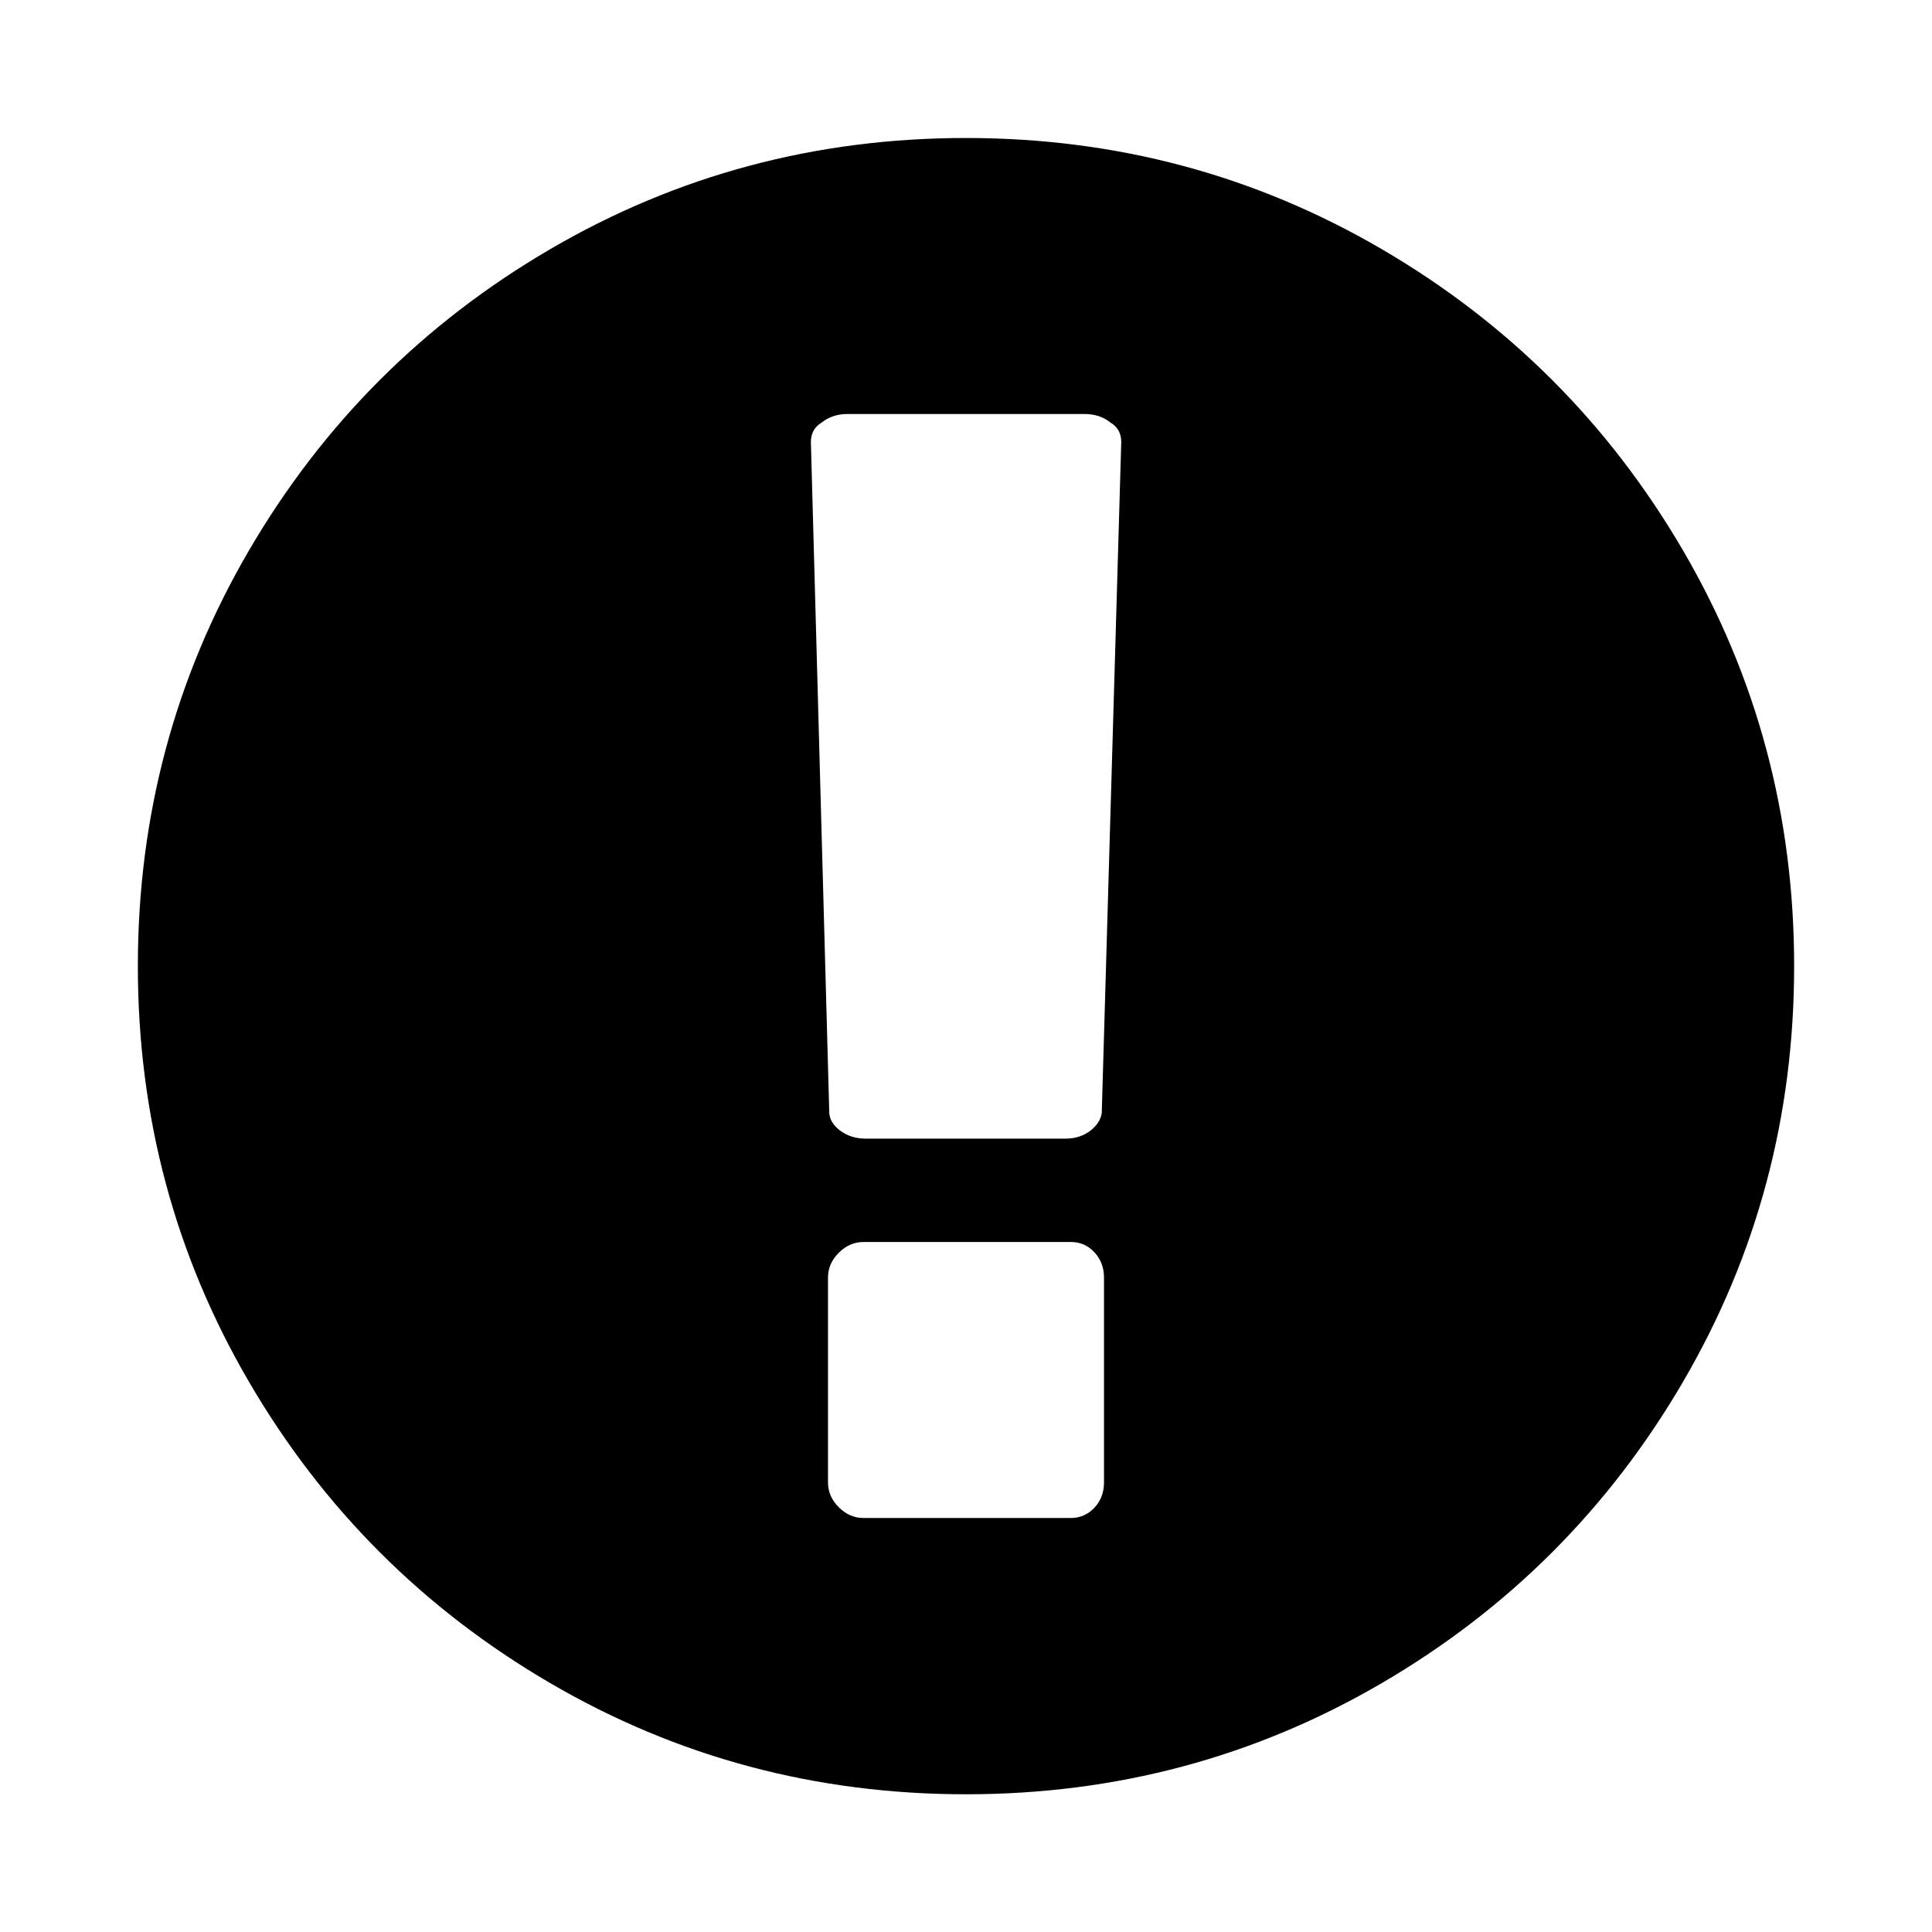 <?xml version="1.0" standalone="no"?><!DOCTYPE svg PUBLIC "-//W3C//DTD SVG 1.1//EN" "http://www.w3.org/Graphics/SVG/1.1/DTD/svg11.dtd"><svg t="1644338642093" class="icon" viewBox="0 0 1024 1024" version="1.1" xmlns="http://www.w3.org/2000/svg" p-id="11049" xmlns:xlink="http://www.w3.org/1999/xlink" width="200" height="200"><defs><style type="text/css"></style></defs><path d="M512 73.143q119.442 0 220.306 58.88t159.744 159.744 58.88 220.306-58.88 220.306-159.744 159.744-220.306 58.88-220.306-58.88-159.744-159.744-58.88-220.306 58.88-220.306 159.744-159.744 220.306-58.88zM585.143 785.701l0-108.544q0-7.973-5.12-13.458t-12.581-5.413l-109.714 0q-7.461 0-13.166 5.705t-5.705 13.166l0 108.544q0 7.461 5.705 13.166t13.166 5.705l109.714 0q7.461 0 12.581-5.413t5.12-13.458zM583.973 589.166l10.313-354.889q0-6.875-5.705-10.313-5.705-4.535-13.678-4.535l-125.733 0q-7.973 0-13.678 4.535-5.705 3.438-5.705 10.313l9.728 354.889q0 5.705 5.705 10.021t13.678 4.315l105.691 0q7.973 0 13.458-4.315t5.998-10.021z" p-id="11050"></path></svg>